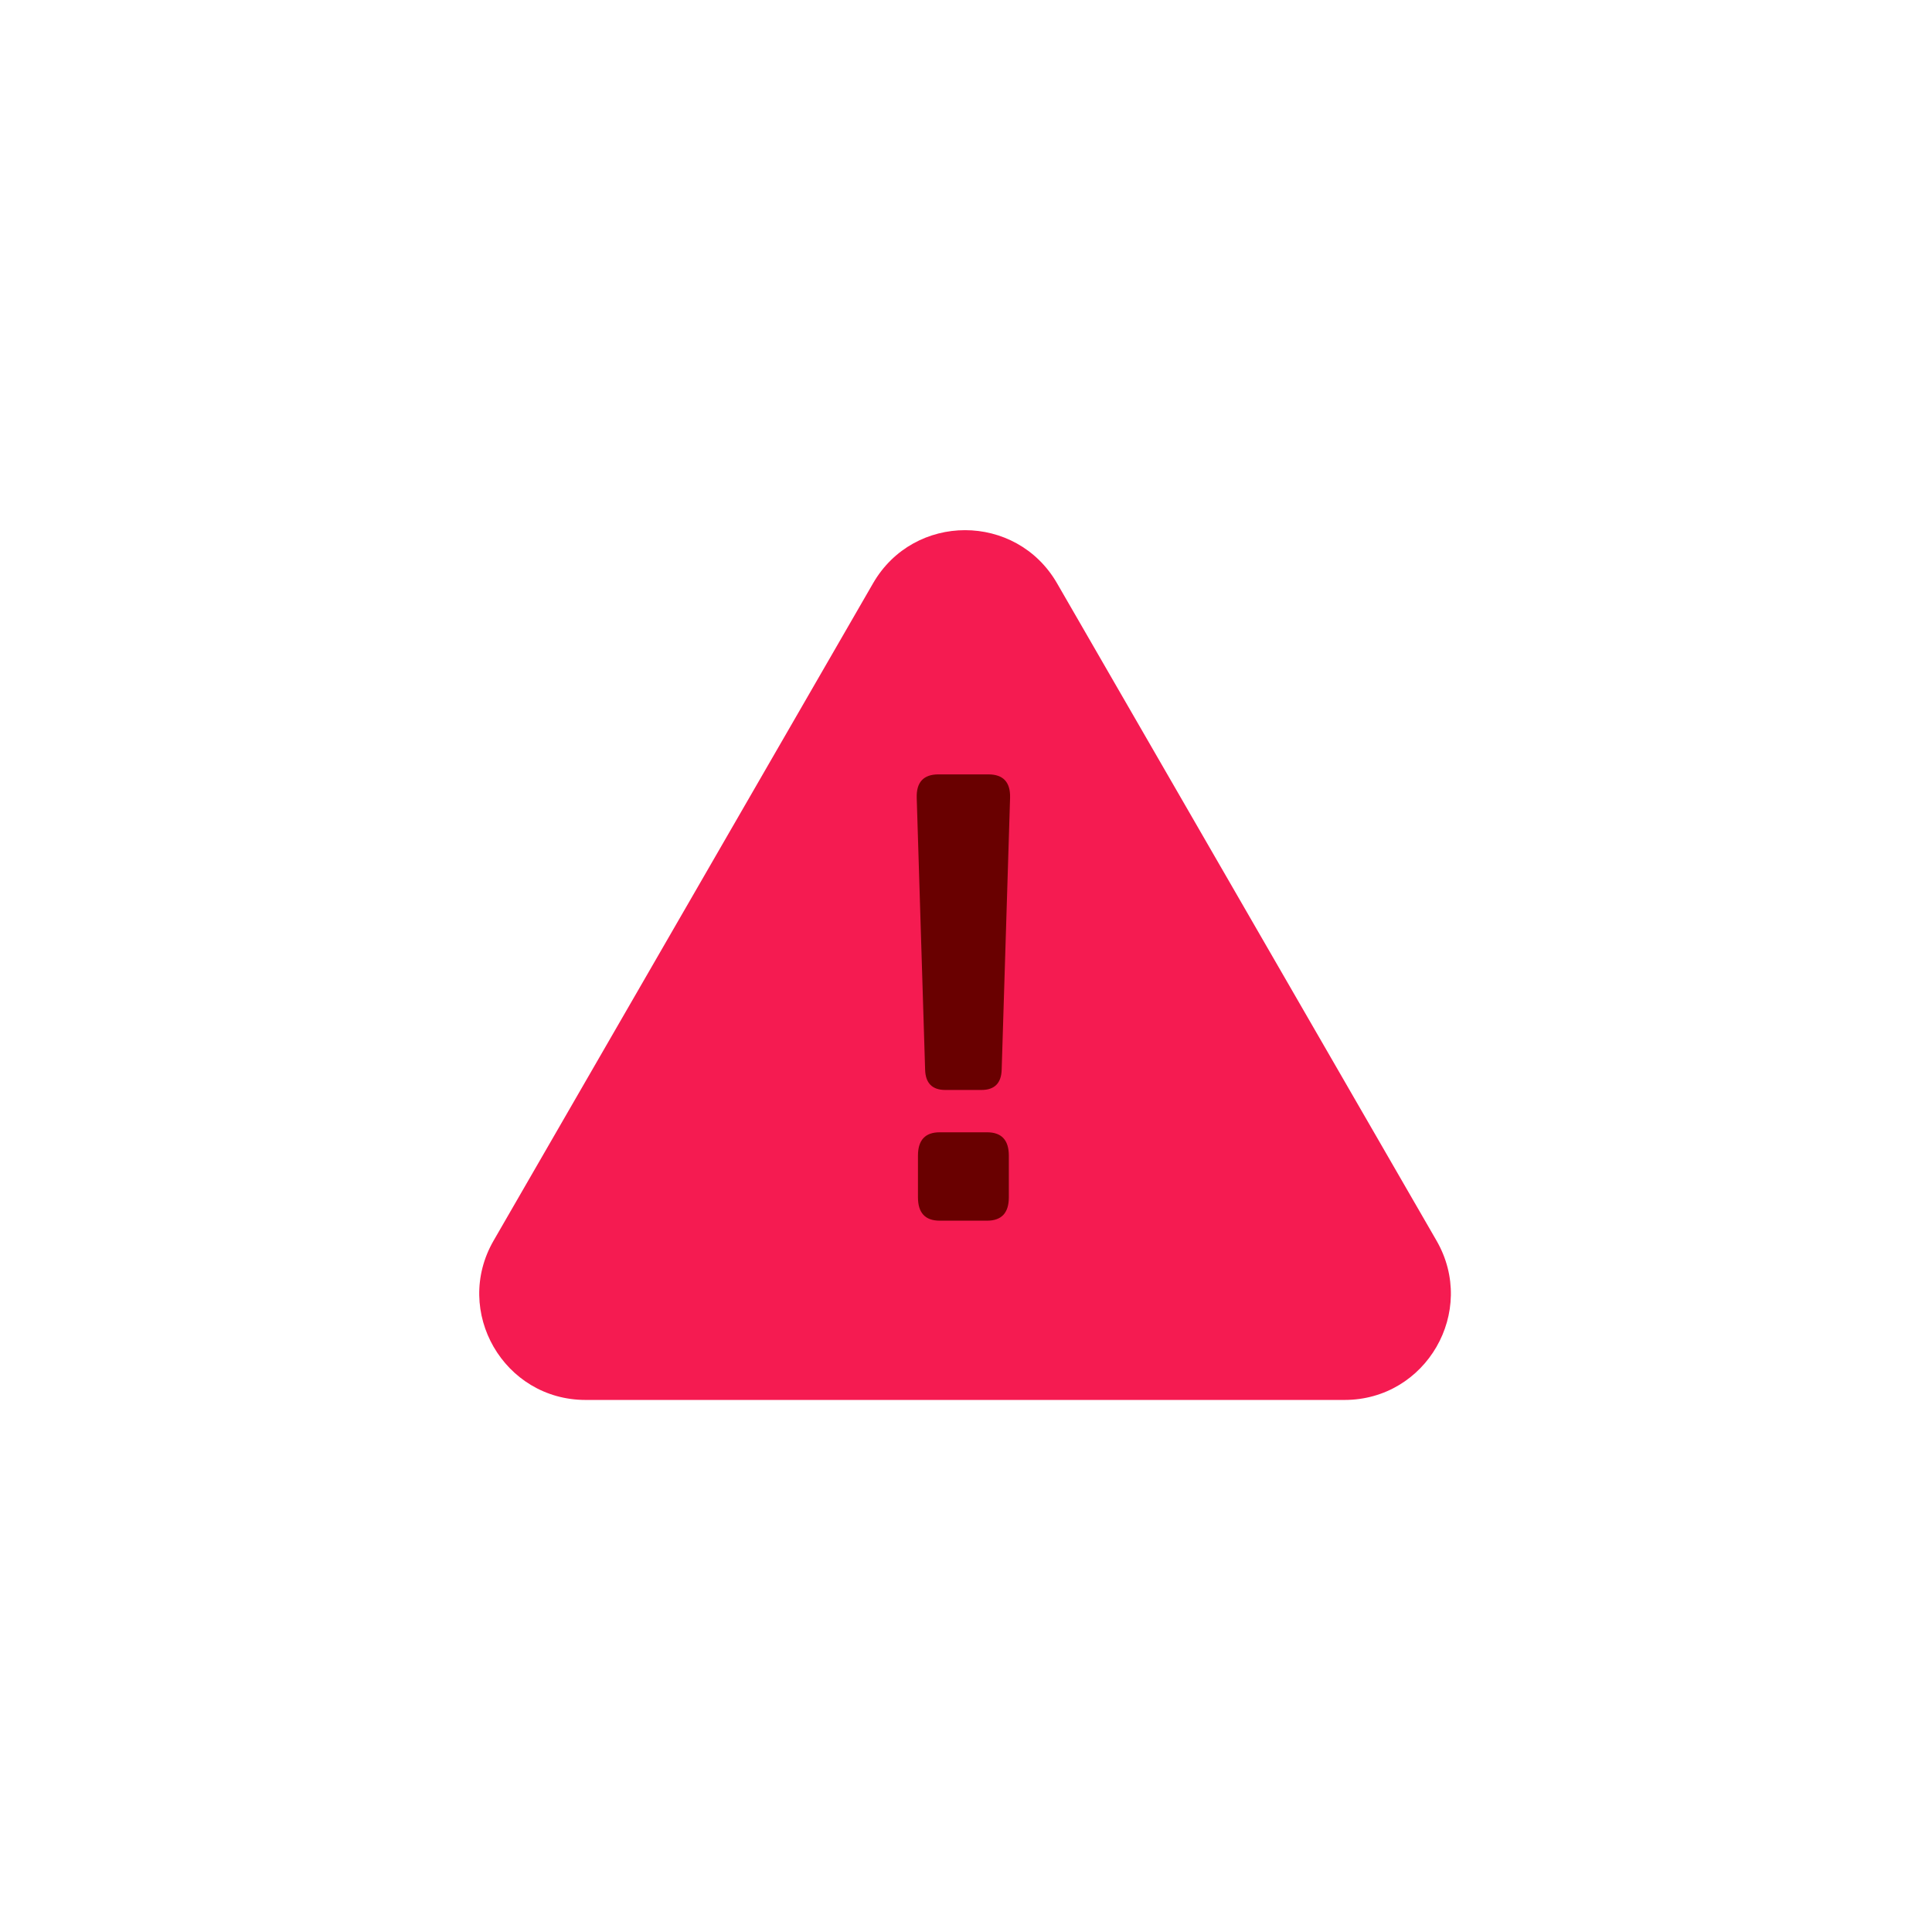<svg xmlns="http://www.w3.org/2000/svg" version="1.1" xmlns:xlink="http://www.w3.org/1999/xlink" width="1024" height="1024"><svg width="1024" height="1024" viewBox="0 0 1024 1024" fill="none" xmlns="http://www.w3.org/2000/svg">
<path d="M462.744 309.153C484.413 271.616 538.587 271.616 560.256 309.153L761.373 657.542C783.043 695.079 755.956 742 712.618 742H310.382C267.044 742 239.957 695.079 261.627 657.542L462.744 309.153Z" fill="#F51B51"></path>
<path d="M485.88 422.808C485.66 414.56 489.508 410.436 497.425 410.436H523.815C531.732 410.436 535.581 414.56 535.361 422.808L530.908 566.981C530.688 574.129 527.114 577.703 520.187 577.703H501.054C494.127 577.703 490.553 574.129 490.333 566.981L485.88 422.808ZM498.085 646.985C490.388 646.985 486.54 642.861 486.54 634.613V612.509C486.54 604.261 490.388 600.137 498.085 600.137H523.156C530.853 600.137 534.701 604.261 534.701 612.509V634.613C534.701 642.861 530.853 646.985 523.156 646.985H498.085Z" fill="#690000"></path>
</svg><style>@media (prefers-color-scheme: light) { :root { filter: none; } }
@media (prefers-color-scheme: dark) { :root { filter: none; } }
</style></svg>